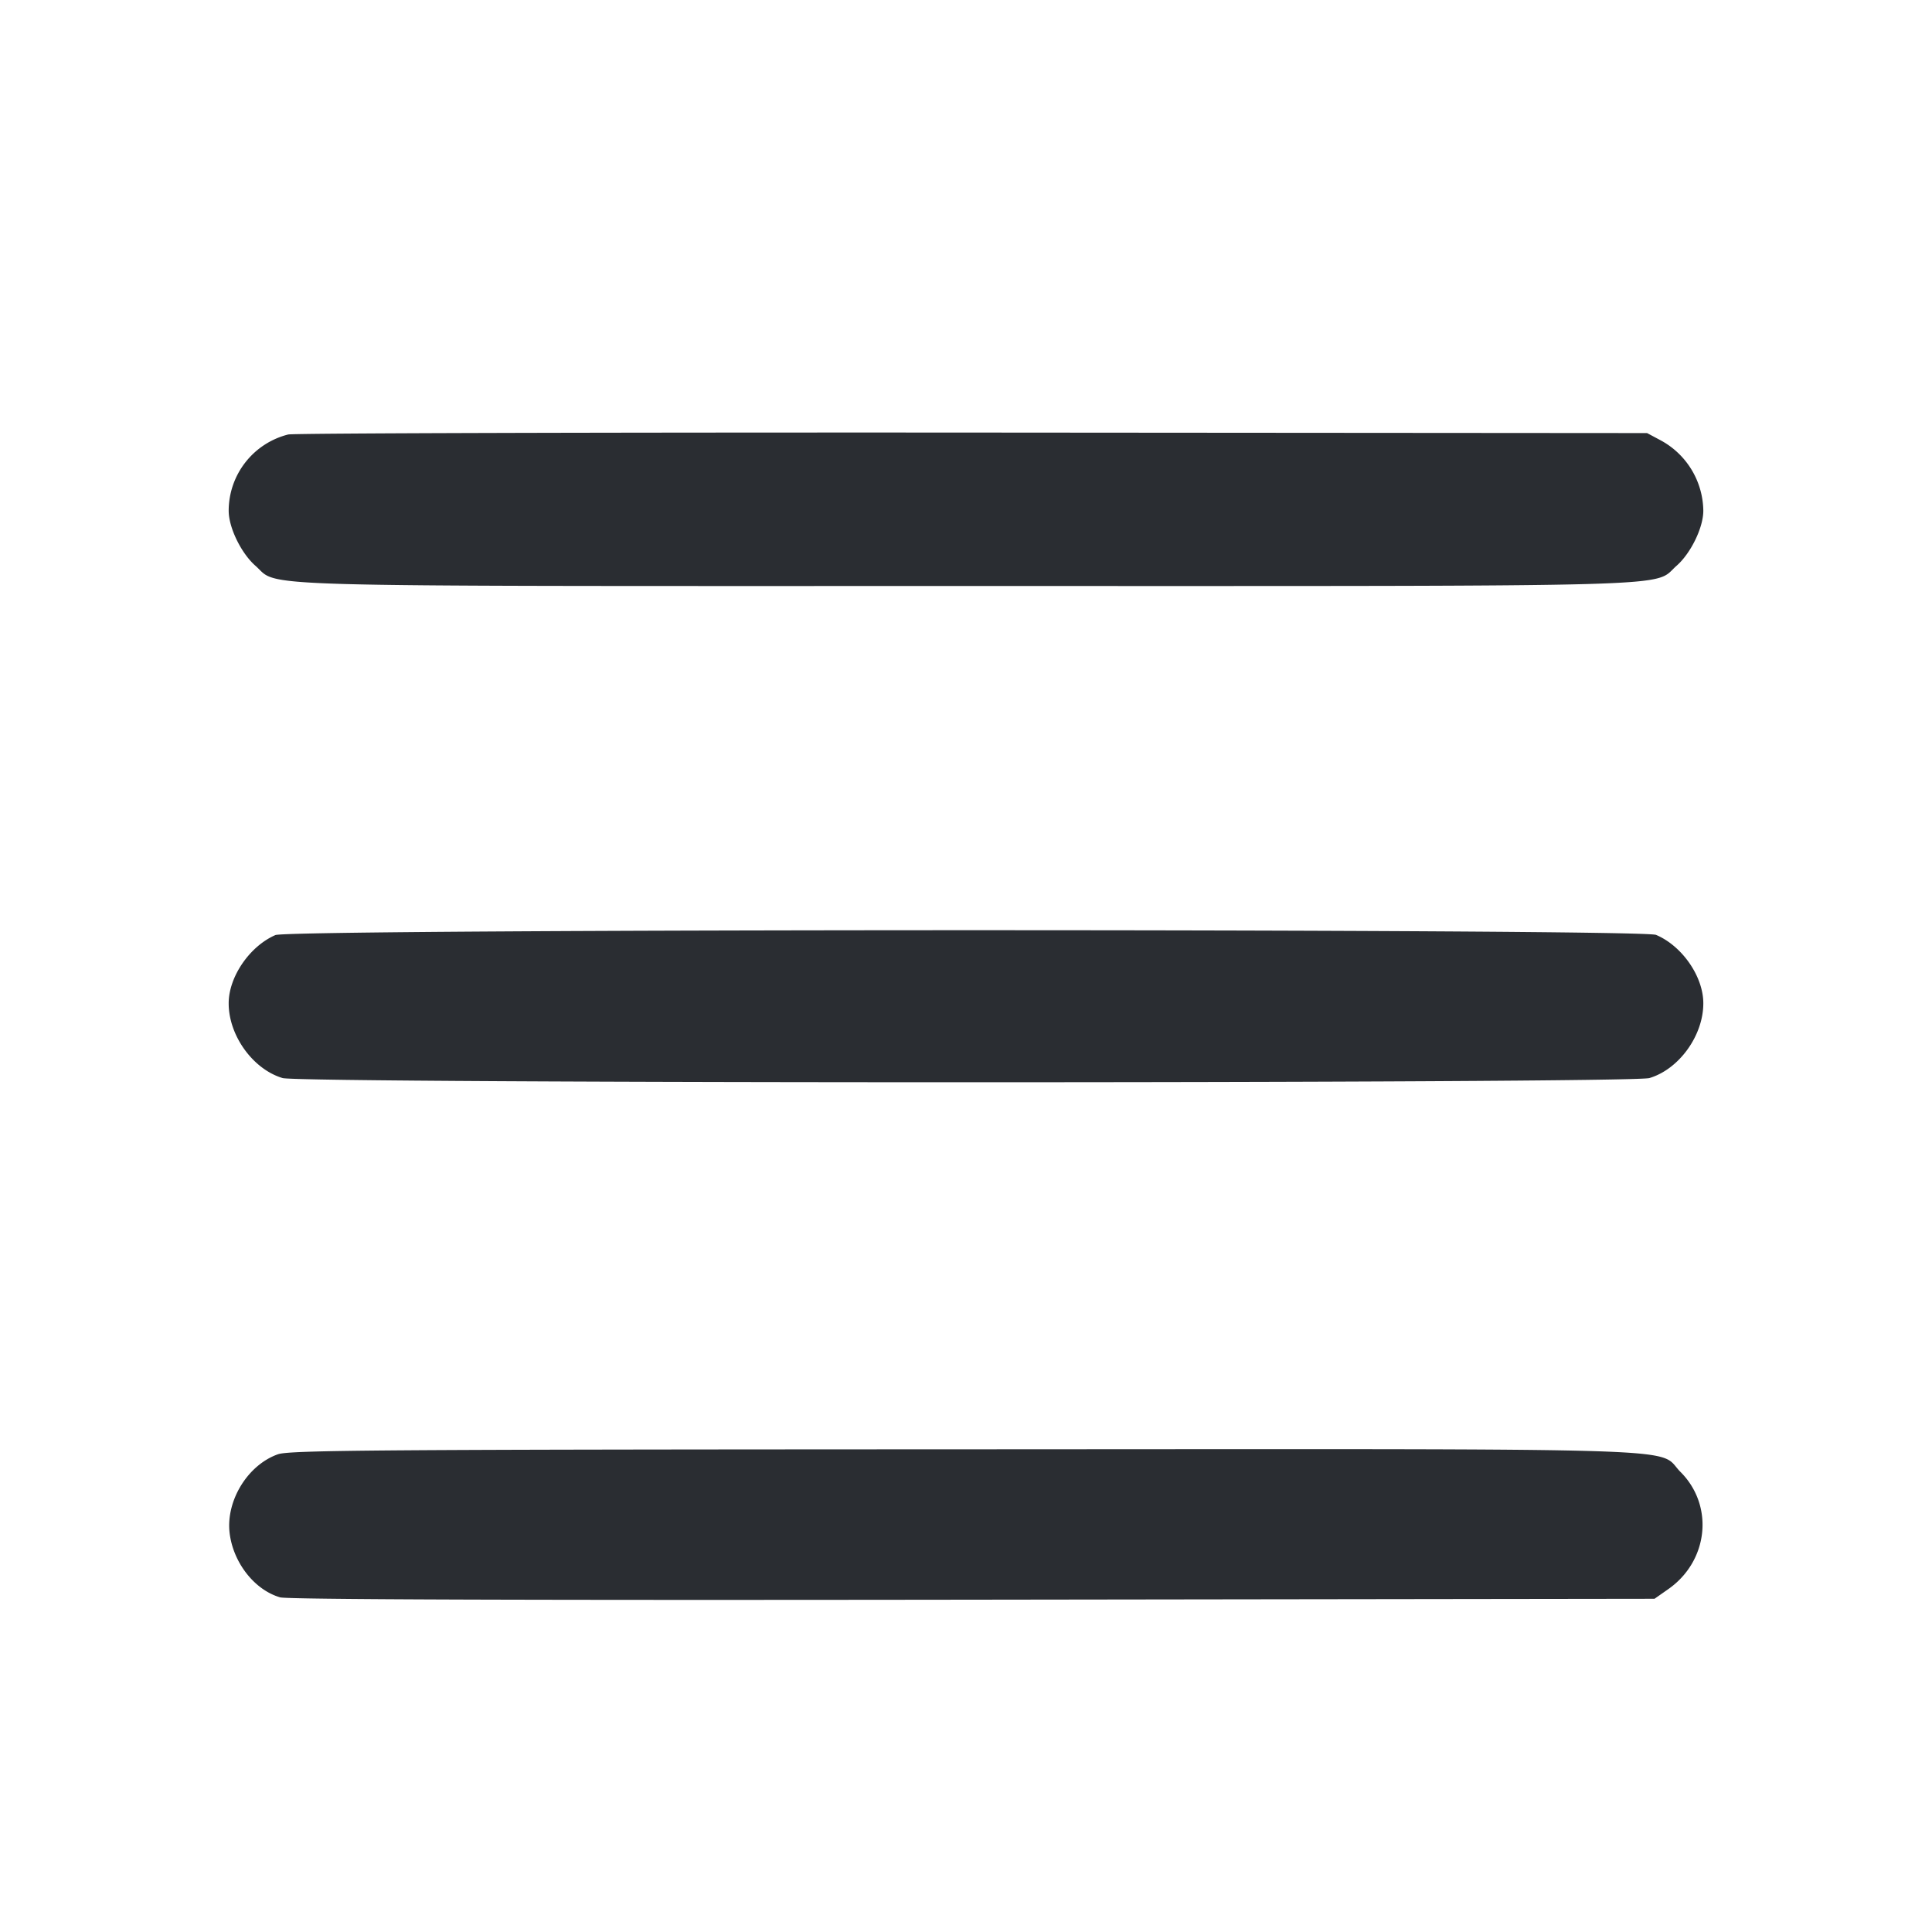<svg width="19" height="19" fill="none" xmlns="http://www.w3.org/2000/svg"><path d="M2.834 4.273a.774.774 0 0 0-.585.75c0 .166.123.418.263.541.242.213-.239.199 6.988.199s6.746.014 6.988-.199c.14-.123.263-.375.263-.541a.798.798 0 0 0-.422-.694l-.131-.07-6.635-.005c-3.648-.002-6.677.006-6.729.019m-.126 4.923c-.253.11-.459.411-.459.67-.001.317.238.649.53.736.182.055 13.26.055 13.442 0 .292-.087.531-.419.53-.736 0-.263-.209-.564-.465-.672-.15-.062-13.435-.061-13.578.002m.025 5.106c-.297.105-.512.456-.475.773.035.293.245.561.497.634.074.021 2.344.029 6.814.023l6.702-.009.137-.096c.394-.277.45-.82.119-1.151-.245-.245.354-.226-7.041-.223-5.774.002-6.637.008-6.753.049" fill="#2A2D32" fill-rule="evenodd"/></svg>